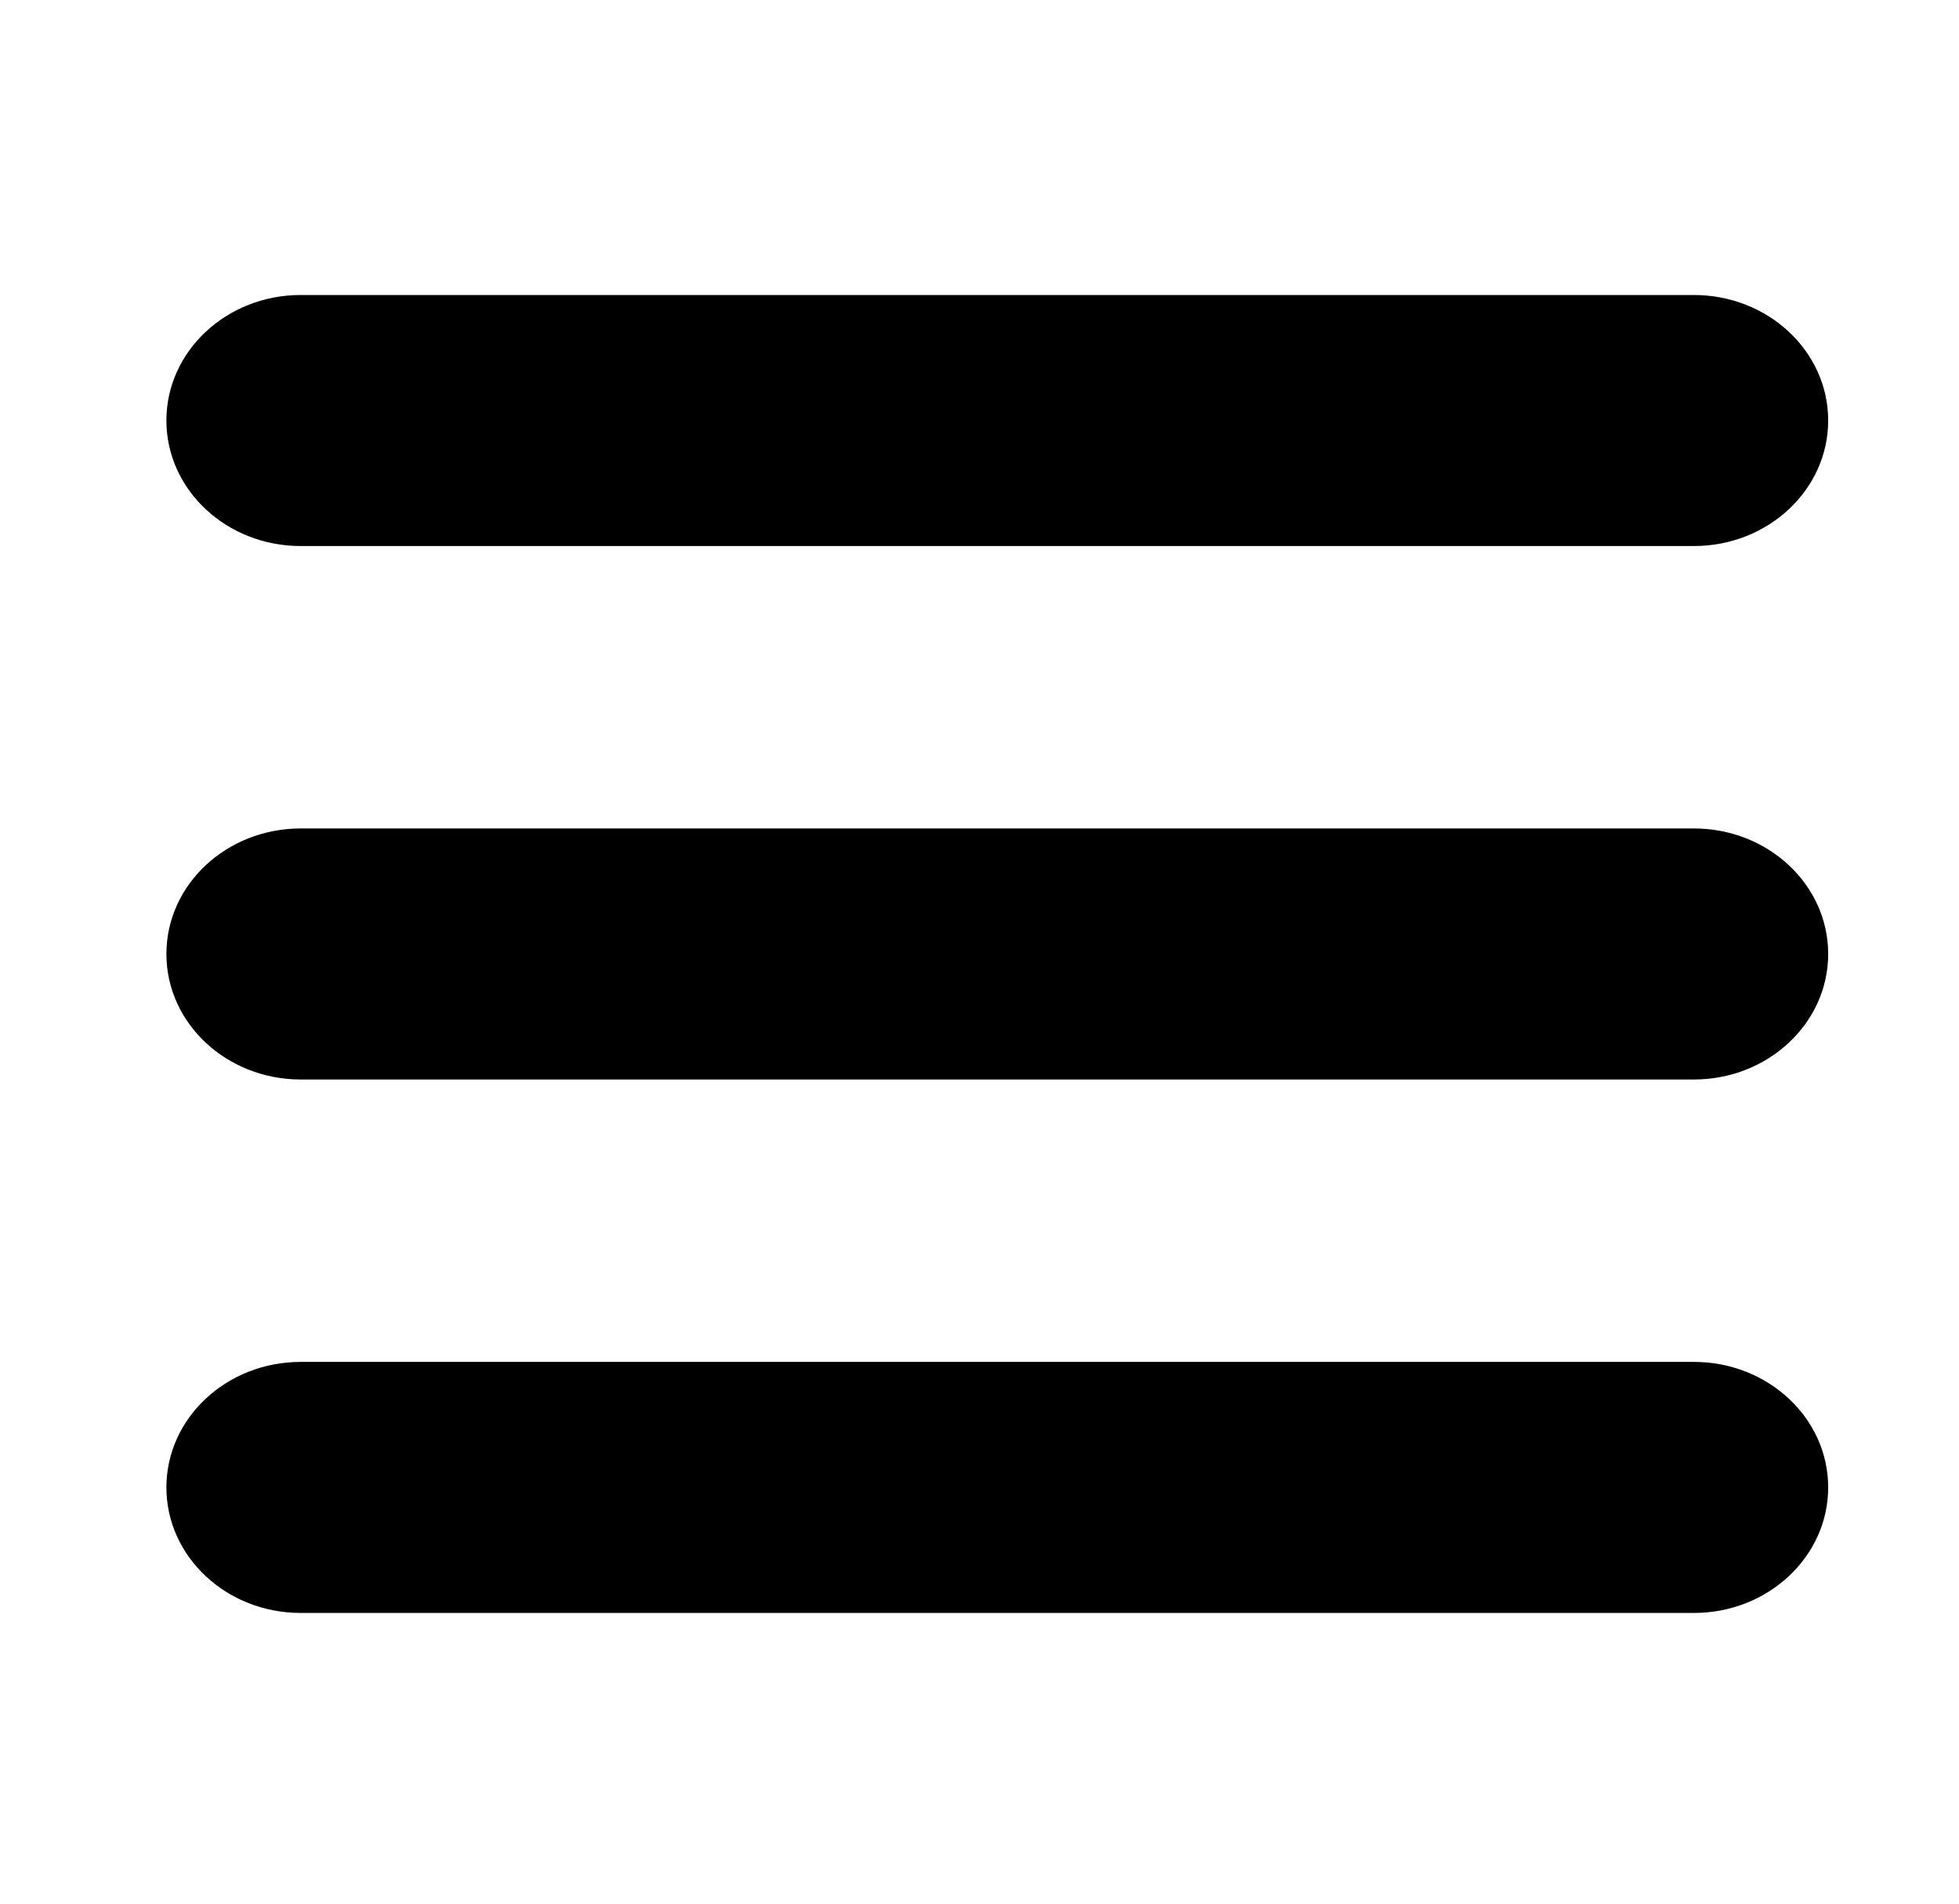 <?xml version="1.0" encoding="UTF-8" standalone="no"?>
<svg
   xmlns:dc="http://purl.org/dc/elements/1.1/"
   xmlns:cc="http://creativecommons.org/ns#"
   xmlns:rdf="http://www.w3.org/1999/02/22-rdf-syntax-ns#"
   xmlns:svg="http://www.w3.org/2000/svg"
   xmlns="http://www.w3.org/2000/svg"
   xmlns:sodipodi="http://sodipodi.sourceforge.net/DTD/sodipodi-0.dtd"
   xmlns:inkscape="http://www.inkscape.org/namespaces/inkscape"
   id="Layer_1"
   data-name="Layer 1"
   viewBox="0 0 141.36 137.43"
   version="1.1"
   sodipodi:docname="settings.svg"
   inkscape:version="1.0.1 (3bc2e813f5, 2020-09-07)">
  <sodipodi:namedview
     pagecolor="#ffffff"
     bordercolor="#666666"
     borderopacity="1"
     objecttolerance="10"
     gridtolerance="10"
     guidetolerance="10"
     inkscape:pageopacity="0"
     inkscape:pageshadow="2"
     inkscape:window-width="1920"
     inkscape:window-height="1013"
     id="namedview42"
     showgrid="false"
     inkscape:zoom="3.0633777"
     inkscape:cx="40.318474"
     inkscape:cy="96.615227"
     inkscape:window-x="-9"
     inkscape:window-y="-9"
     inkscape:window-maximized="1"
     inkscape:current-layer="layer2"
     inkscape:document-rotation="0" />
  <defs
     id="defs33">
    <style
       id="style28">.cls-1{fill:none;}.cls-2{clip-path:url(#clip-path);}</style>
    <clipPath
       id="clip-path">
      <rect
         class="cls-1"
         x="45.65"
         y="42.62"
         width="49.58"
         height="52.43"
         id="rect30" />
    </clipPath>
  </defs>
  <title
     id="title35">settings</title>
  <g
     inkscape:groupmode="layer"
     id="layer2"
     inkscape:label="Layer 2"
     style="display:inline">
    <g
       id="g1073"
       transform="matrix(4.845,0,0,4.529,12.007,12.797)">
      <g
         id="g1017">
        <path
           d="m 0,3.875 c 0,-1.104 0.896,-2 2,-2 h 20.75 c 1.104,0 2,0.896 2,2 0,1.104 -0.896,2 -2,2 H 2 c -1.104,0 -2,-0.896 -2,-2 z m 22.75,6.5 H 2 c -1.104,0 -2,0.896 -2,2 0,1.104 0.896,2 2,2 h 20.75 c 1.104,0 2,-0.896 2,-2 0,-1.104 -0.895,-2 -2,-2 z m 0,8.5 H 2 c -1.104,0 -2,0.896 -2,2 0,1.104 0.896,2 2,2 h 20.75 c 1.104,0 2,-0.896 2,-2 0,-1.104 -0.895,-2 -2,-2 z"
           id="path1015" />
      </g>
      <g
         id="g1019" />
      <g
         id="g1021" />
      <g
         id="g1023" />
      <g
         id="g1025" />
      <g
         id="g1027" />
      <g
         id="g1029" />
      <g
         id="g1031" />
      <g
         id="g1033" />
      <g
         id="g1035" />
      <g
         id="g1037" />
      <g
         id="g1039" />
      <g
         id="g1041" />
      <g
         id="g1043" />
      <g
         id="g1045" />
      <g
         id="g1047" />
    </g>
  </g>
</svg>
